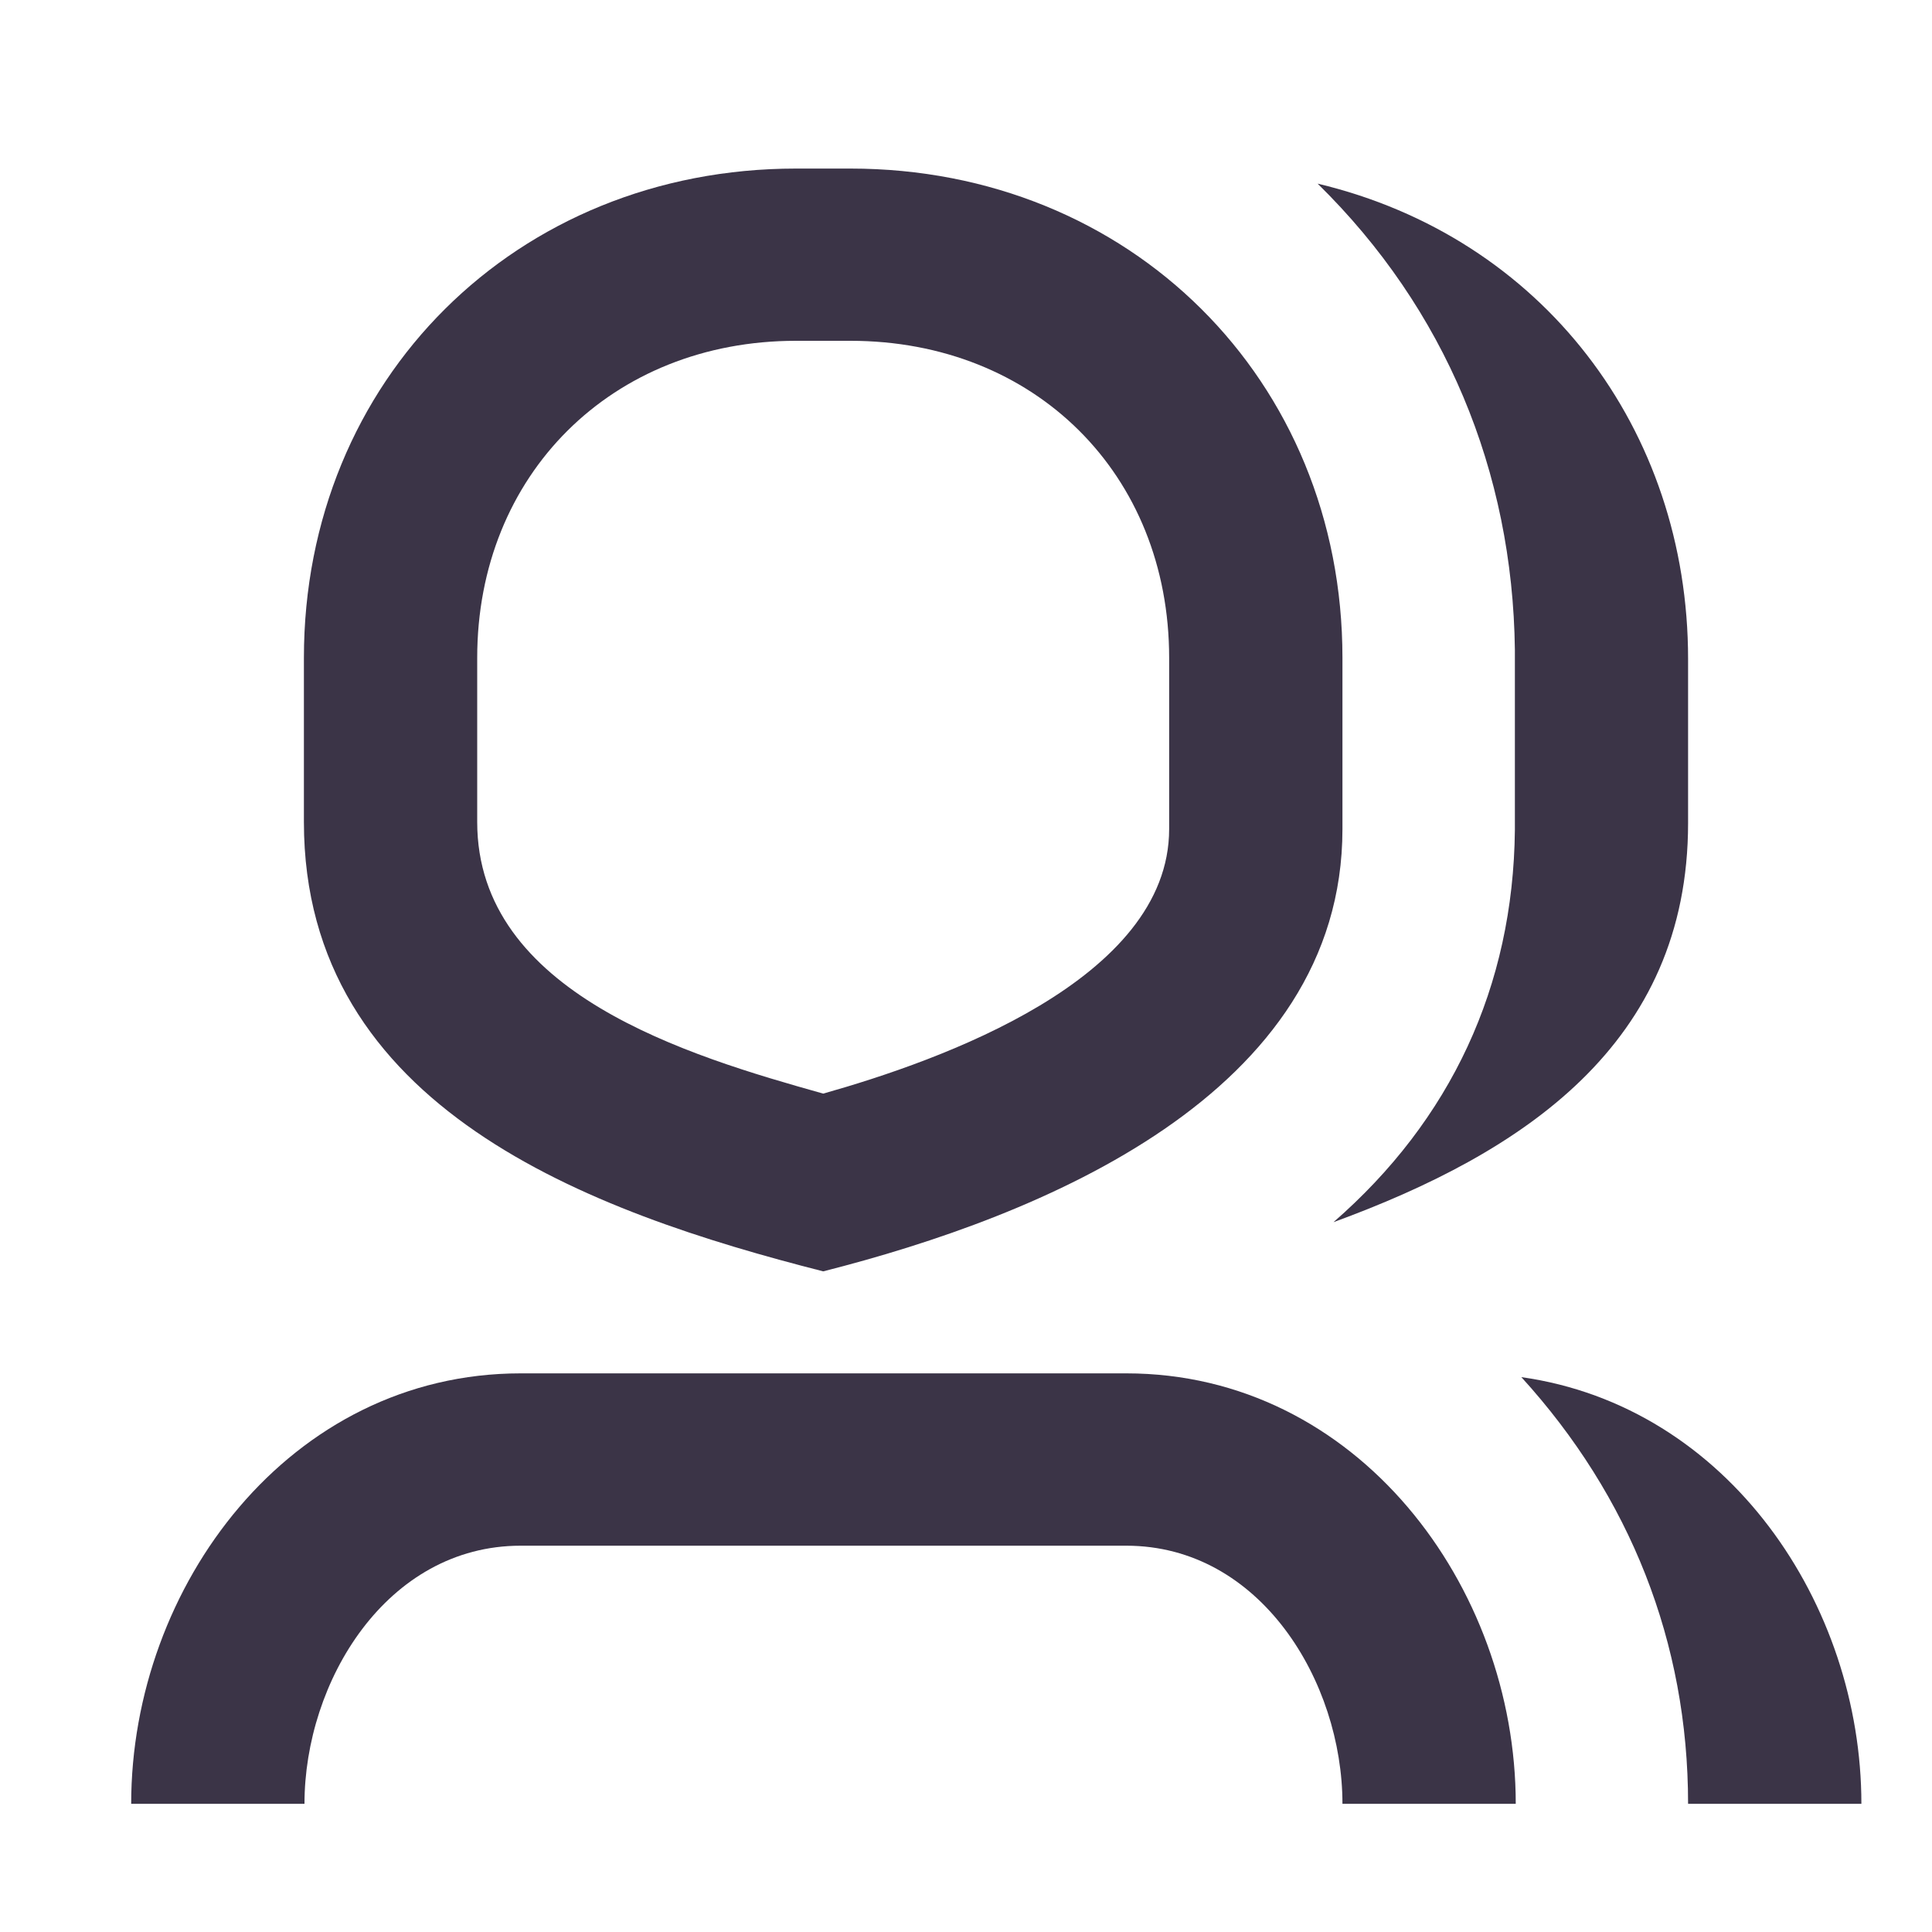 <svg width="20" height="20" viewBox="0 0 20 20" fill="none" xmlns="http://www.w3.org/2000/svg">
<path d="M15.749 14.256C17.892 14.558 19.269 16.61 19.269 18.673H17.475C17.475 17.001 16.874 15.492 15.749 14.256ZM15.682 8.588C15.682 8.012 15.682 7.369 15.682 6.726C15.659 4.881 14.962 3.198 13.64 1.901C15.968 2.455 17.475 4.445 17.475 6.821V8.52C17.475 10.813 15.76 11.936 13.804 12.652C15.018 11.595 15.665 10.214 15.682 8.593V8.588Z" fill="#3B3447"/>
<path d="M15.691 18.673C15.691 16.42 14.049 14.217 11.659 14.217H5.39C3 14.217 1.358 16.42 1.358 18.673H3.152C3.152 17.409 4.001 16.001 5.39 16.001H11.659C13.048 16.001 13.897 17.409 13.897 18.673H15.691ZM13.897 8.582V6.81C13.897 3.931 11.698 1.745 8.803 1.745H8.24C5.345 1.745 3.146 3.931 3.146 6.81V8.509C3.146 11.472 6.104 12.546 8.522 13.161C10.771 12.59 13.897 11.332 13.897 8.582ZM8.522 11.321C7.127 10.93 4.94 10.281 4.94 8.509V6.81C4.94 4.914 6.334 3.528 8.24 3.528H8.803C10.714 3.528 12.103 4.909 12.103 6.81V8.582C12.103 10.142 9.73 10.98 8.522 11.321Z" fill="#3B3447"/>
</svg>
